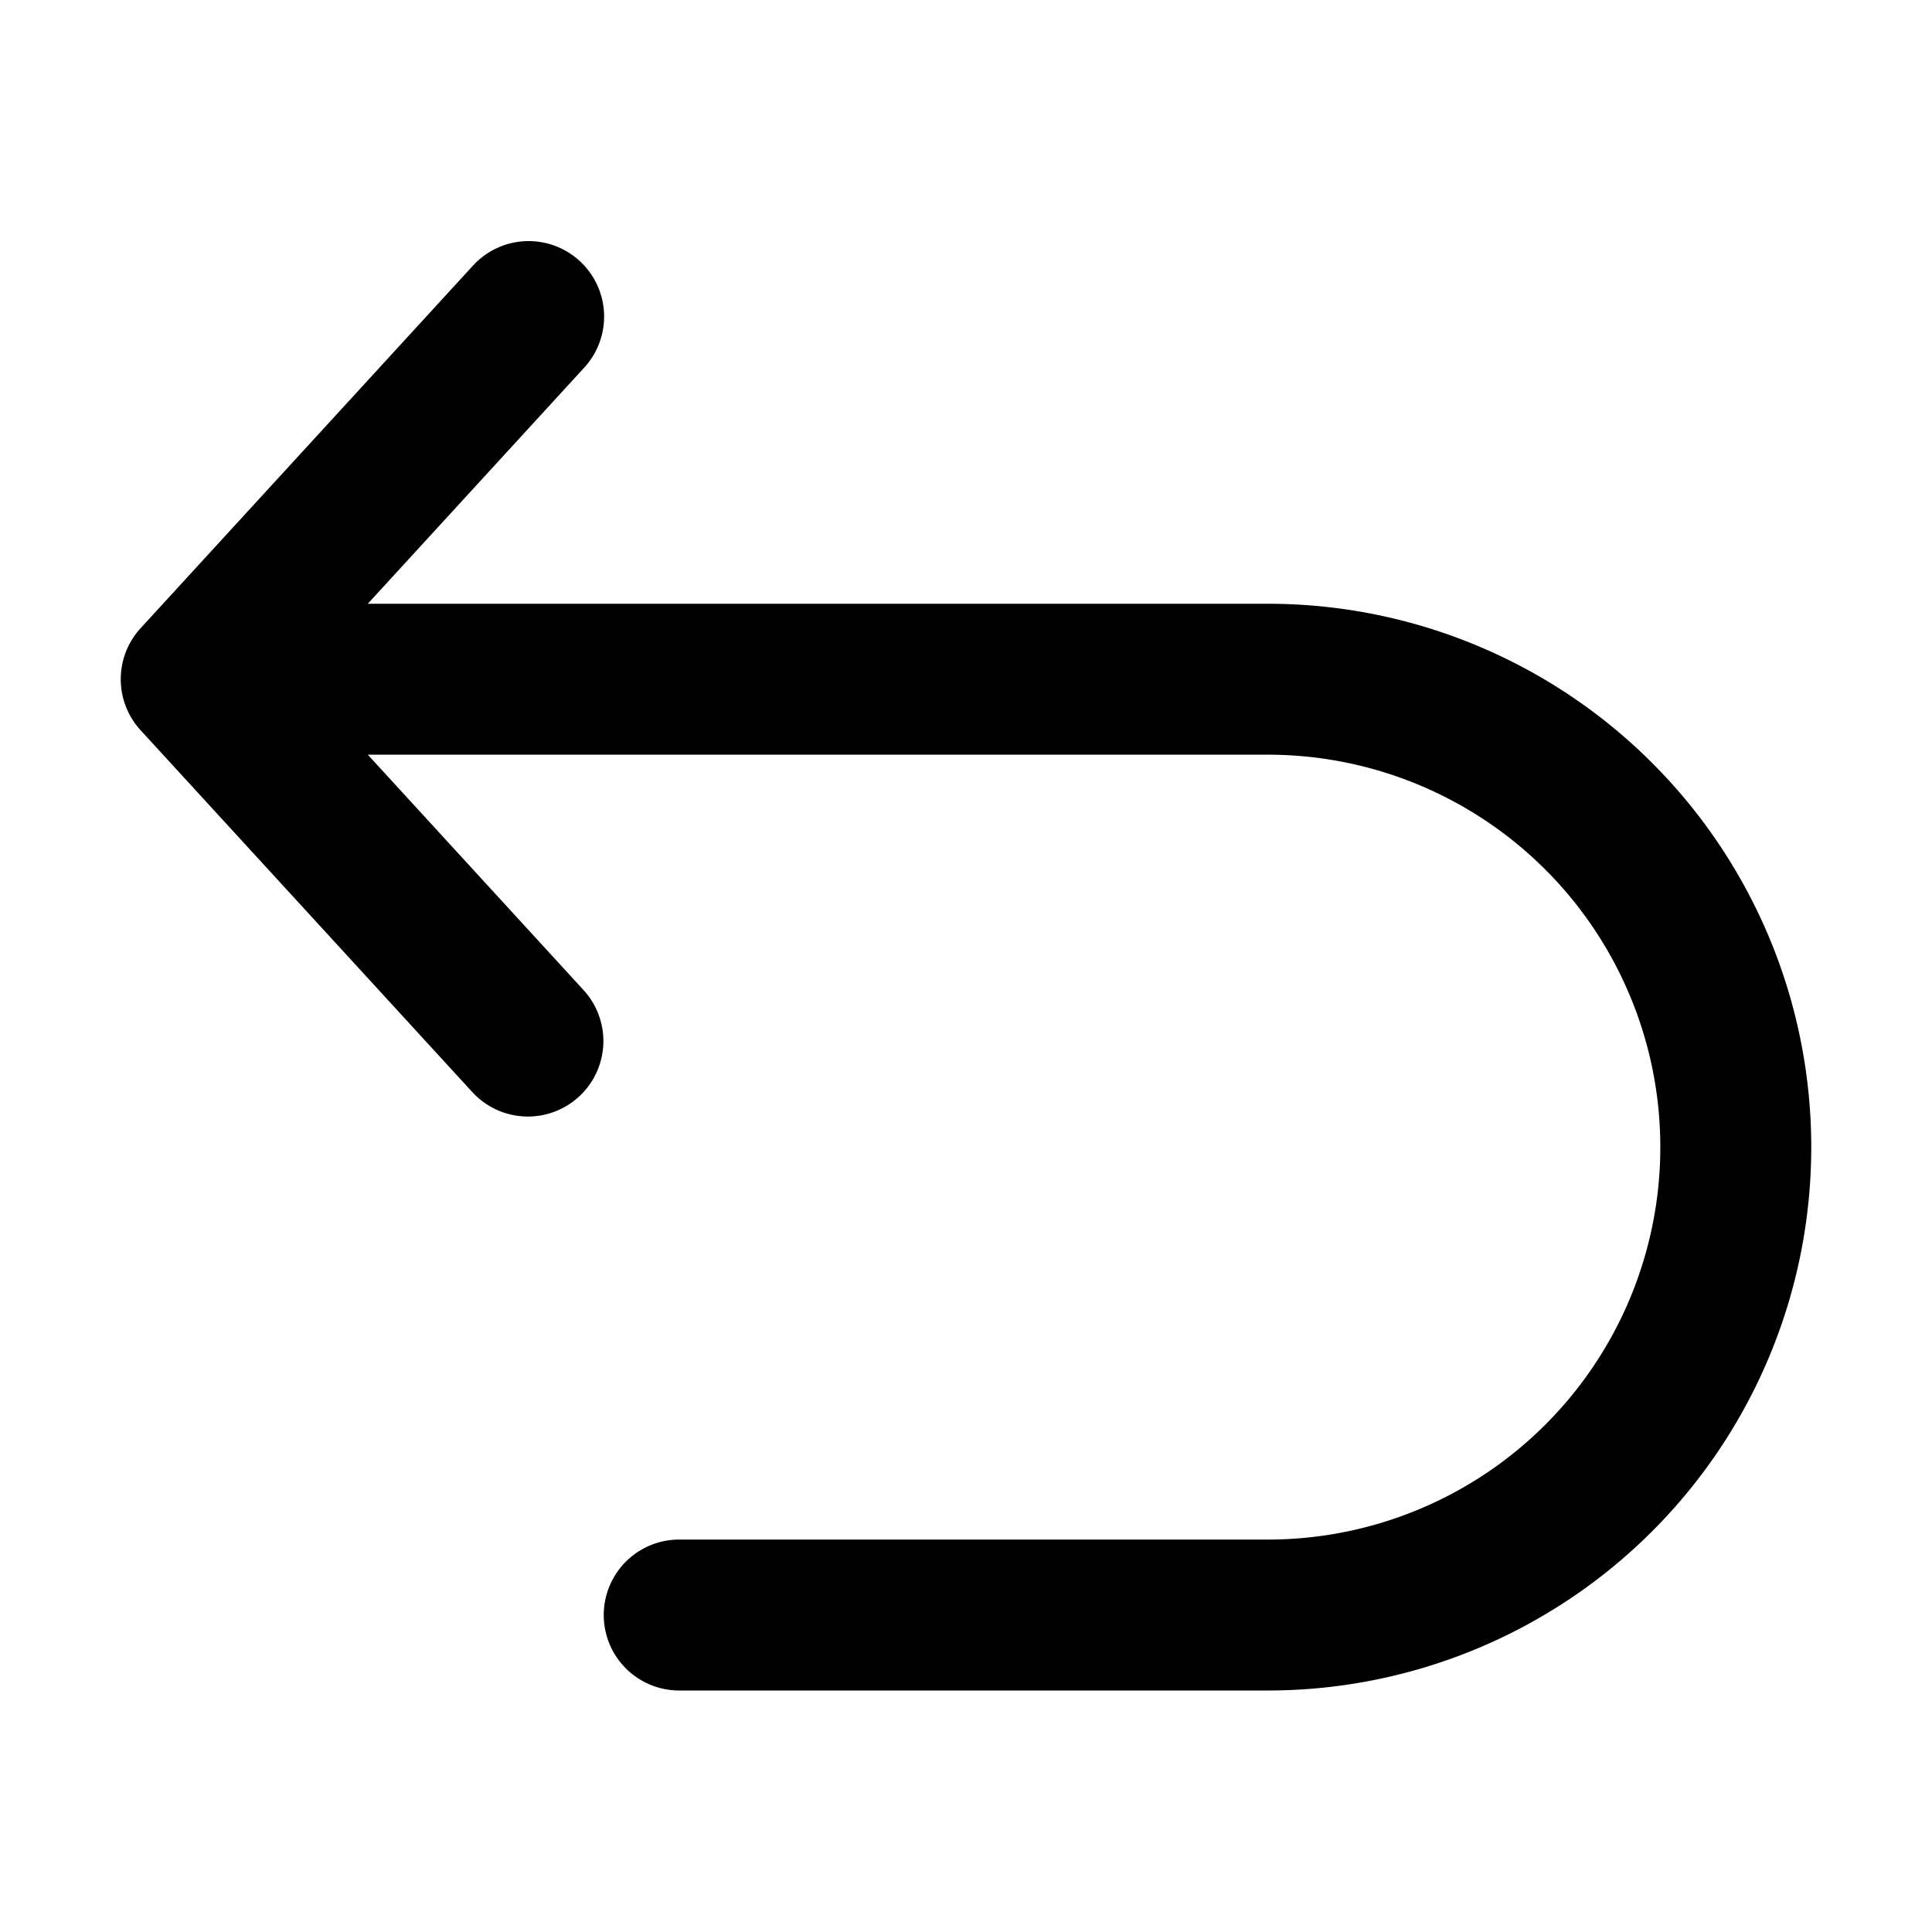 <svg fill="none" viewBox="0 0 16 16" xmlns="http://www.w3.org/2000/svg">
  <path fill="#000" d="M4.836 3.047a.625.625 0 1 0-.922-.844l-2.75 3a.625.625 0 0 0 0 .844l2.75 3a.625.625 0 0 0 .922-.844L3.046 6.25H10.5a3.25 3.25 0 1 1 0 6.5H5.625a.625.625 0 1 0 0 1.25H10.5a4.5 4.5 0 1 0 0-9H3.046l1.79-1.953Z"/>
</svg>
